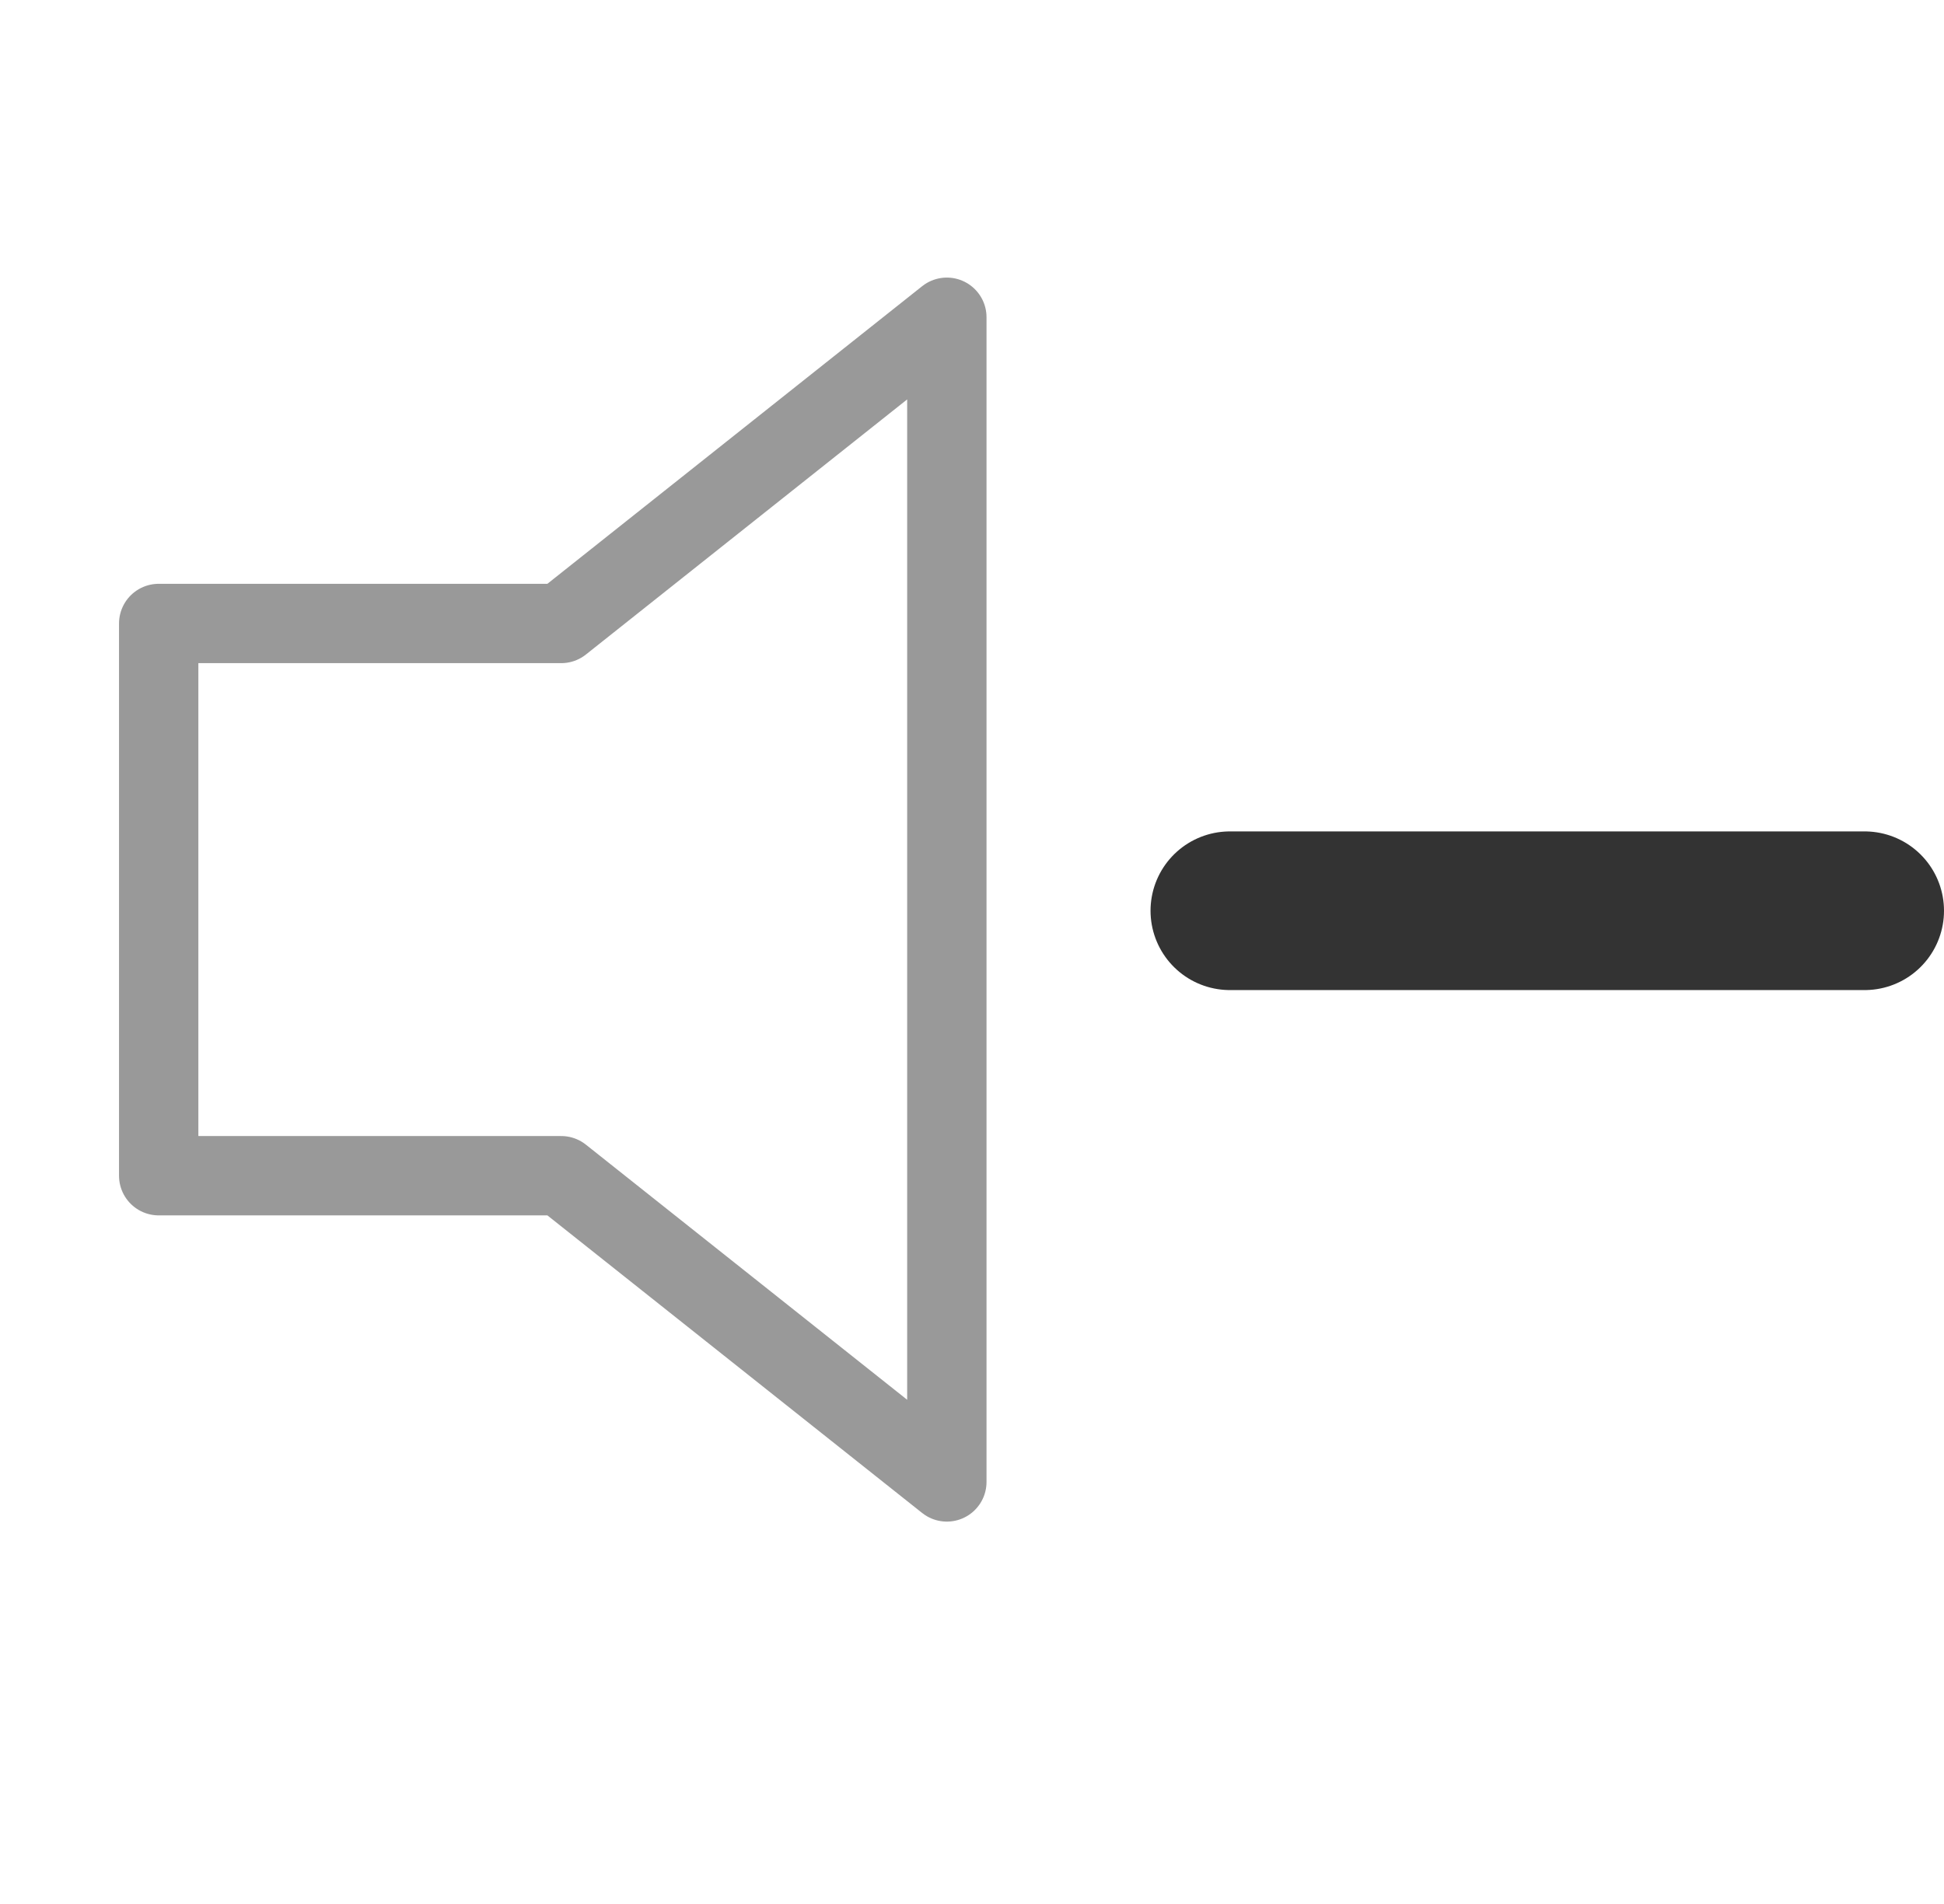 <svg xmlns="http://www.w3.org/2000/svg" width="24.5" height="24" viewBox="0 0 24.5 24">
  <g id="volume_low" transform="translate(-648 -846)">
    <g id="Group_1399" data-name="Group 1399" transform="translate(-254.5 -68.52)">
      <path id="Path_501" data-name="Path 501" d="M2018.5,5245.379h5.073l4.86-3.86V5256.2l-4.86-3.86H2018.5Z" transform="translate(-1114 -4323)" fill="none" stroke="#999" stroke-linecap="round" stroke-linejoin="round" stroke-width="1"/>
      <g id="Group_1391" data-name="Group 1391" transform="translate(804.5 713.5)">
        <line id="Line_27" data-name="Line 27" x2="8" transform="translate(113.5 212.5)" fill="none" stroke="#333" stroke-linecap="round" stroke-width="2"/>
      </g>
    </g>
    <rect id="Rectangle_1169" data-name="Rectangle 1169" width="24" height="24" transform="translate(648 846)" fill="none"/>
  </g>
</svg>

